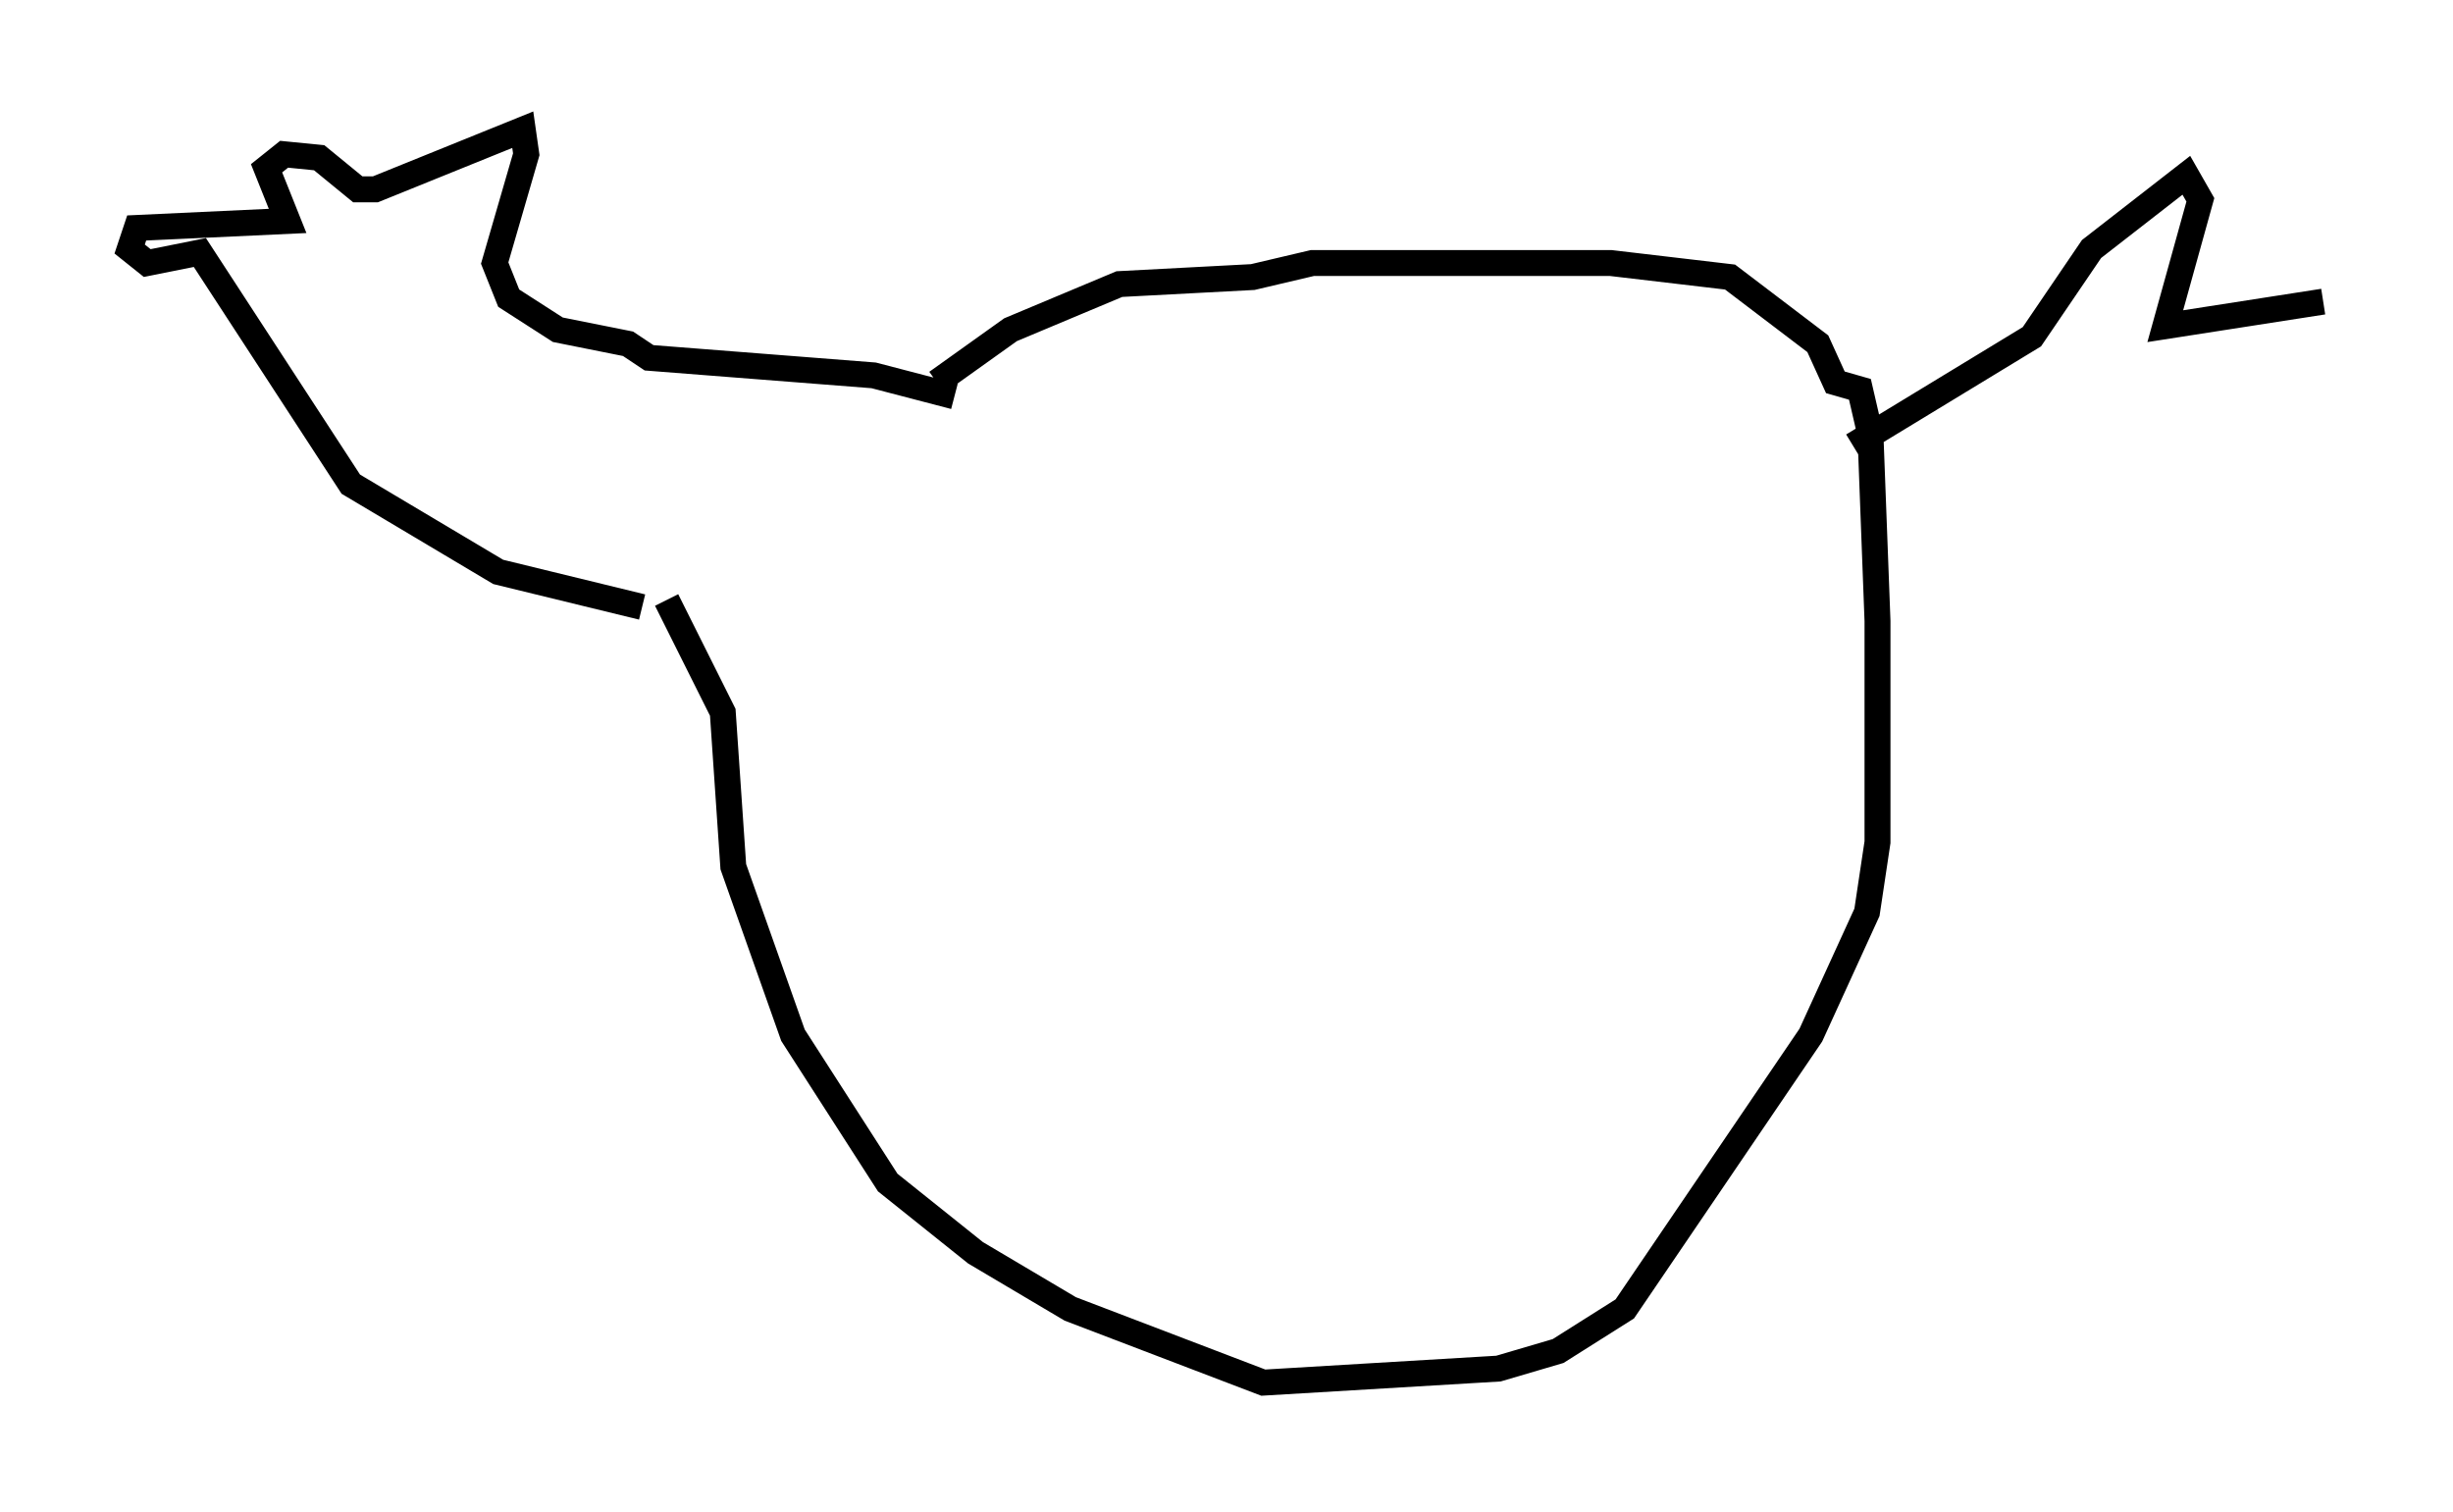<?xml version="1.0" encoding="utf-8" ?>
<svg baseProfile="full" height="58.308" version="1.1" width="94.573" xmlns="http://www.w3.org/2000/svg" xmlns:ev="http://www.w3.org/2001/xml-events" xmlns:xlink="http://www.w3.org/1999/xlink"><defs /><rect fill="white" height="58.308" width="94.573" x="0" y="0" /><path d="M26.515, 24.215 m-1.759, -0.812 l-5.548, -1.353 -5.683, -3.383 l-5.819, -8.931 -2.03, 0.406 l-0.677, -0.541 0.271, -0.812 l5.819, -0.271 -0.812, -2.03 l0.677, -0.541 1.353, 0.135 l1.488, 1.218 0.677, 0.0 l5.683, -2.3 0.135, 0.947 l-1.218, 4.195 0.541, 1.353 l1.894, 1.218 2.706, 0.541 l0.812, 0.541 8.66, 0.677 l3.112, 0.812 m-11.096, 7.848 l2.165, 4.33 0.406, 5.954 l2.3, 6.495 3.654, 5.683 l3.383, 2.706 3.654, 2.165 l7.442, 2.842 9.066, -0.541 l2.3, -0.677 2.571, -1.624 l7.172, -10.555 2.165, -4.736 l0.406, -2.706 0.0, -8.525 l-0.271, -7.172 -0.406, -1.759 l-0.947, -0.271 -0.677, -1.488 l-3.383, -2.571 -4.601, -0.541 l-11.502, 0.0 -2.3, 0.541 l-5.142, 0.271 -4.195, 1.759 l-2.842, 2.03 m35.318, 2.436 l6.901, -4.195 2.3, -3.383 l3.654, -2.842 0.541, 0.947 l-1.353, 4.871 6.089, -0.947 " fill="none" stroke="black" stroke-width="1" /></svg>